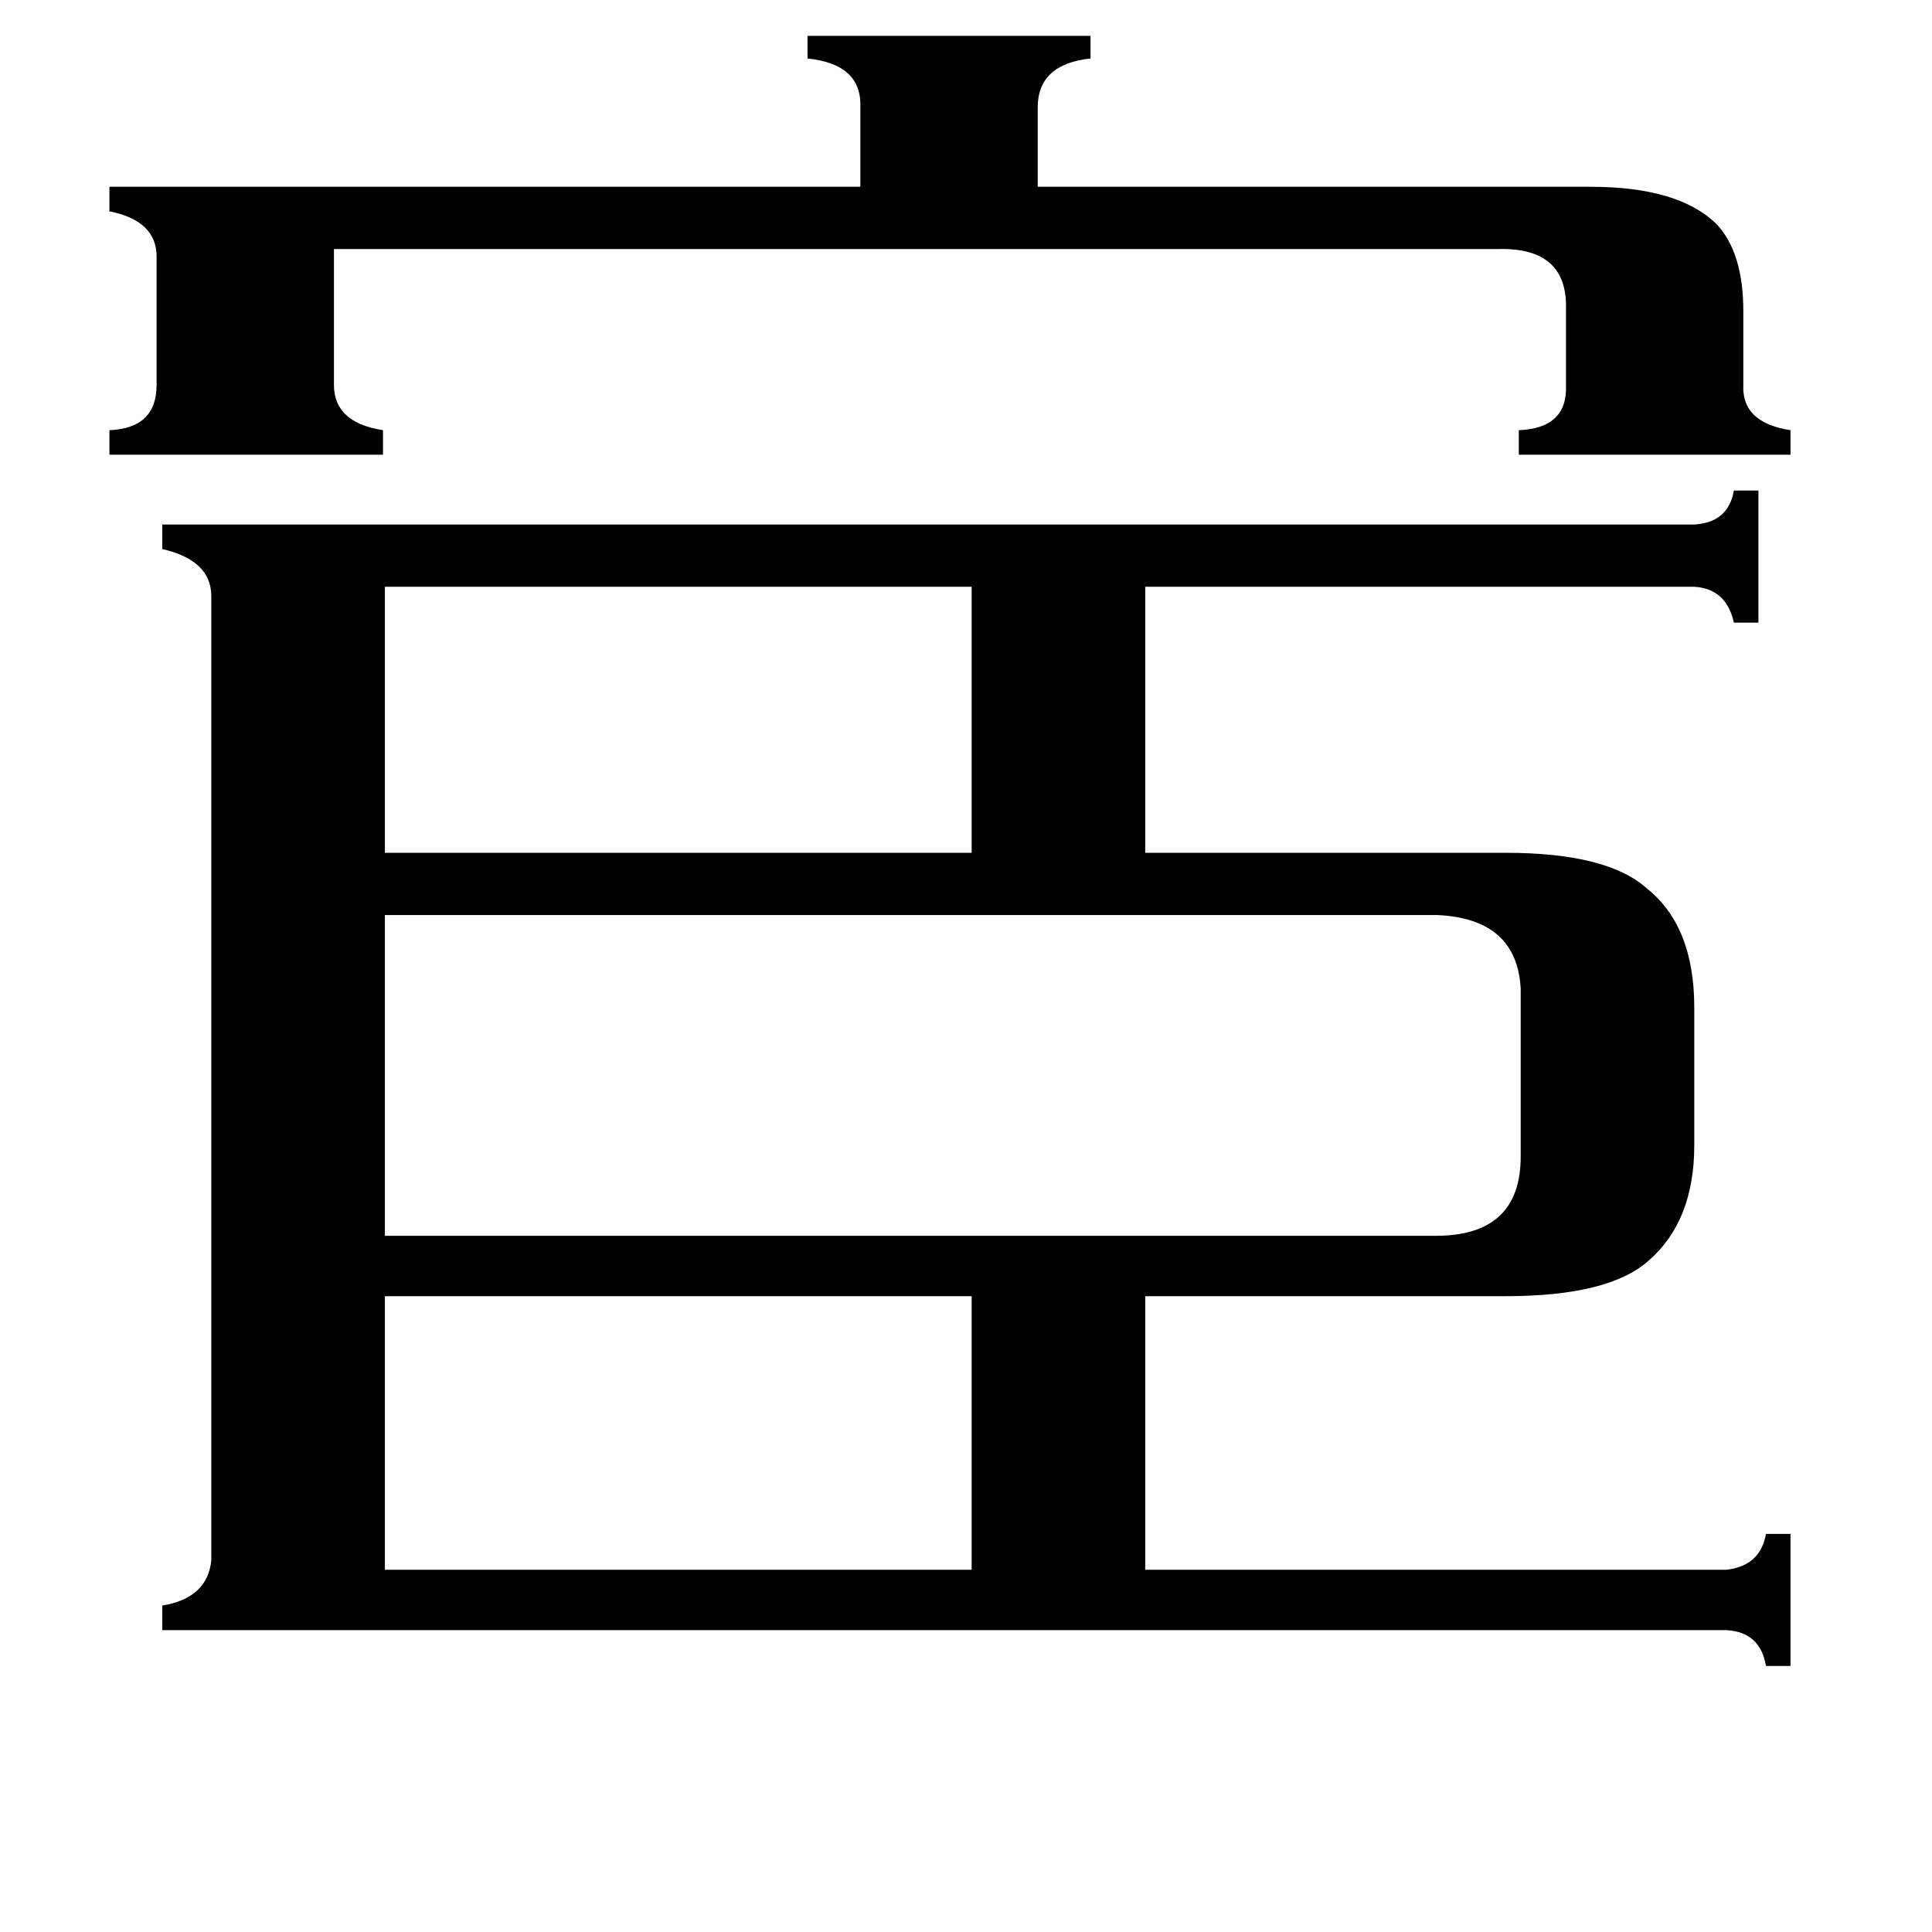<svg xmlns="http://www.w3.org/2000/svg" viewBox="0 -800 1024 1024">
	<path fill="#000000" d="M204 -489V-348H515V-489ZM204 -113V32H515V-113ZM843 -701Q890 -701 910 -681Q924 -666 924 -635V-596Q923 -576 949 -572V-559H805V-572Q831 -573 830 -596V-636Q831 -669 794 -668H177V-596Q177 -576 203 -572V-559H58V-572Q83 -573 83 -596V-664Q83 -683 58 -688V-701H456V-743Q457 -766 428 -769V-781H578V-769Q550 -766 550 -743V-701ZM762 -315H204V-145H761Q806 -145 806 -187V-276Q804 -313 762 -315ZM86 64V51Q110 47 112 27V-484Q112 -503 86 -509V-522H898Q916 -523 919 -540H932V-470H919Q915 -488 898 -489H607V-348H798Q852 -348 873 -329Q898 -309 898 -266V-193Q898 -153 874 -132Q853 -113 798 -113H607V32H915Q933 30 936 13H949V83H936Q933 65 915 64Z"/>
</svg>